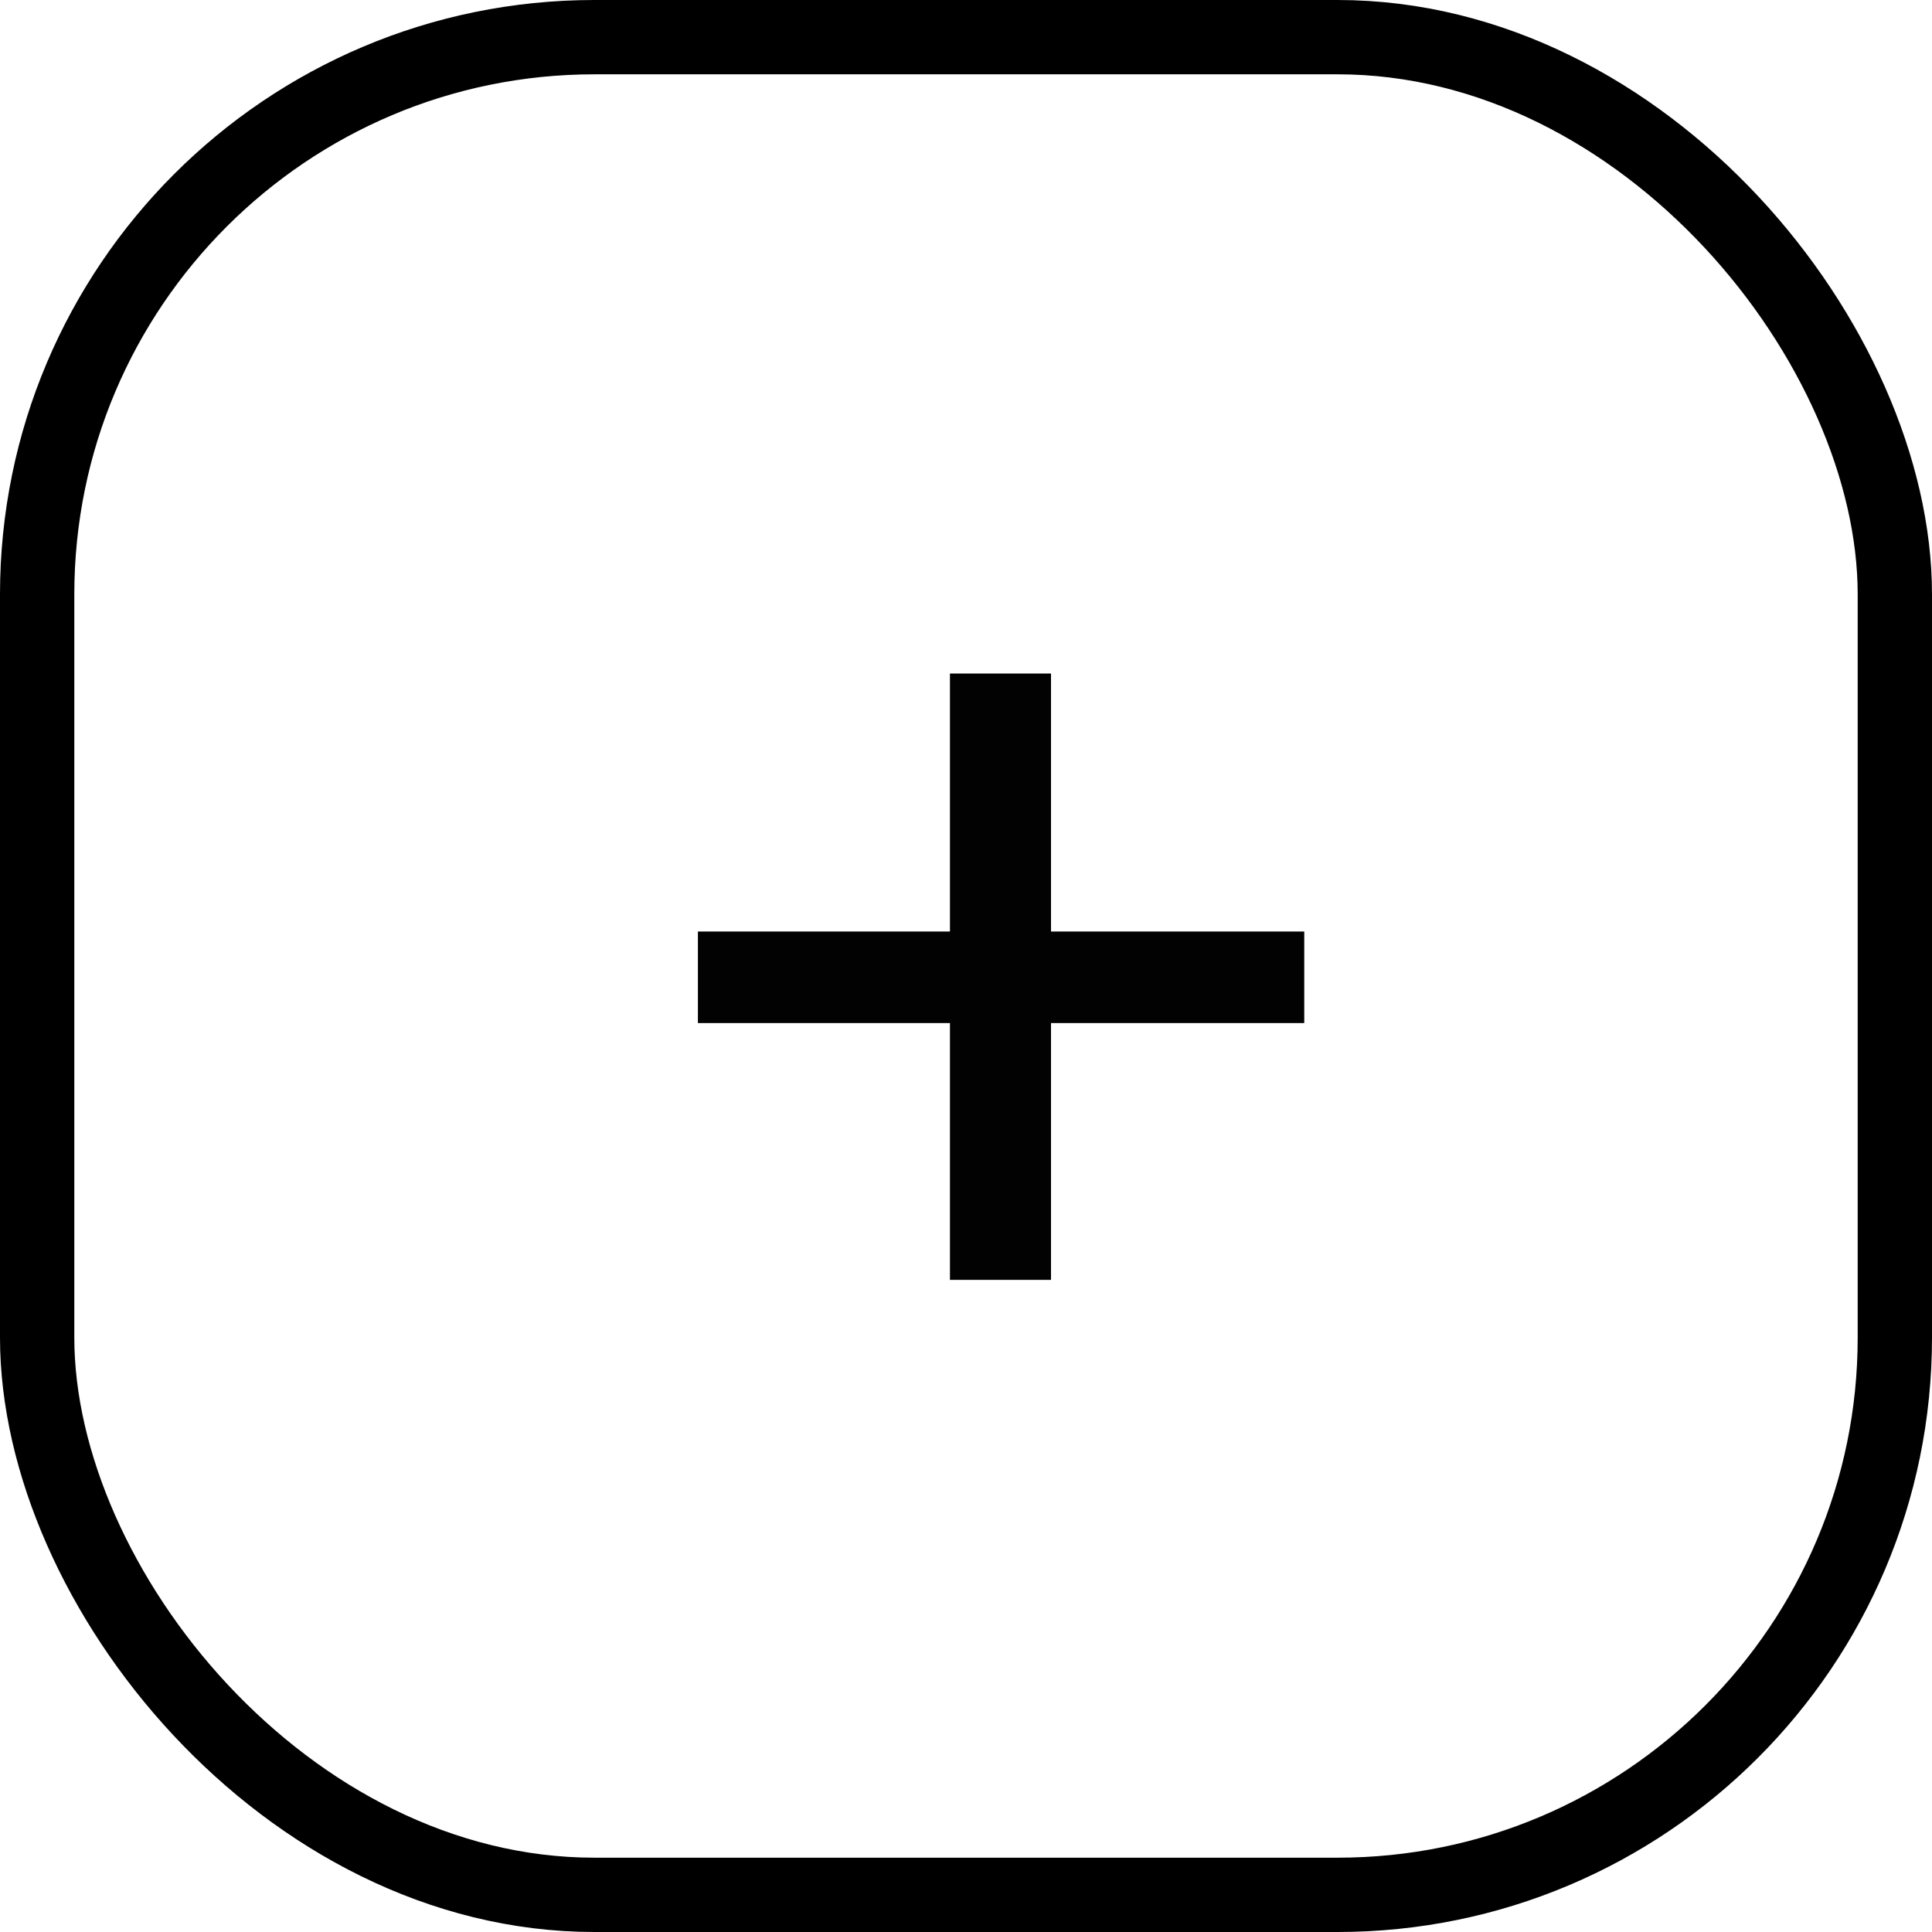 <svg width="26" height="26" viewBox="0 0 26 26" fill="none" xmlns="http://www.w3.org/2000/svg">
<rect x="0.5" y="0.5" width="25" height="25" rx="7.5" stroke="black"/>
<path d="M17.552 13.768H14.144V17.224H12.784V13.768H9.392V12.536H12.784V9.064H14.144V12.536H17.552V13.768Z" fill="#020202"/>
</svg>
